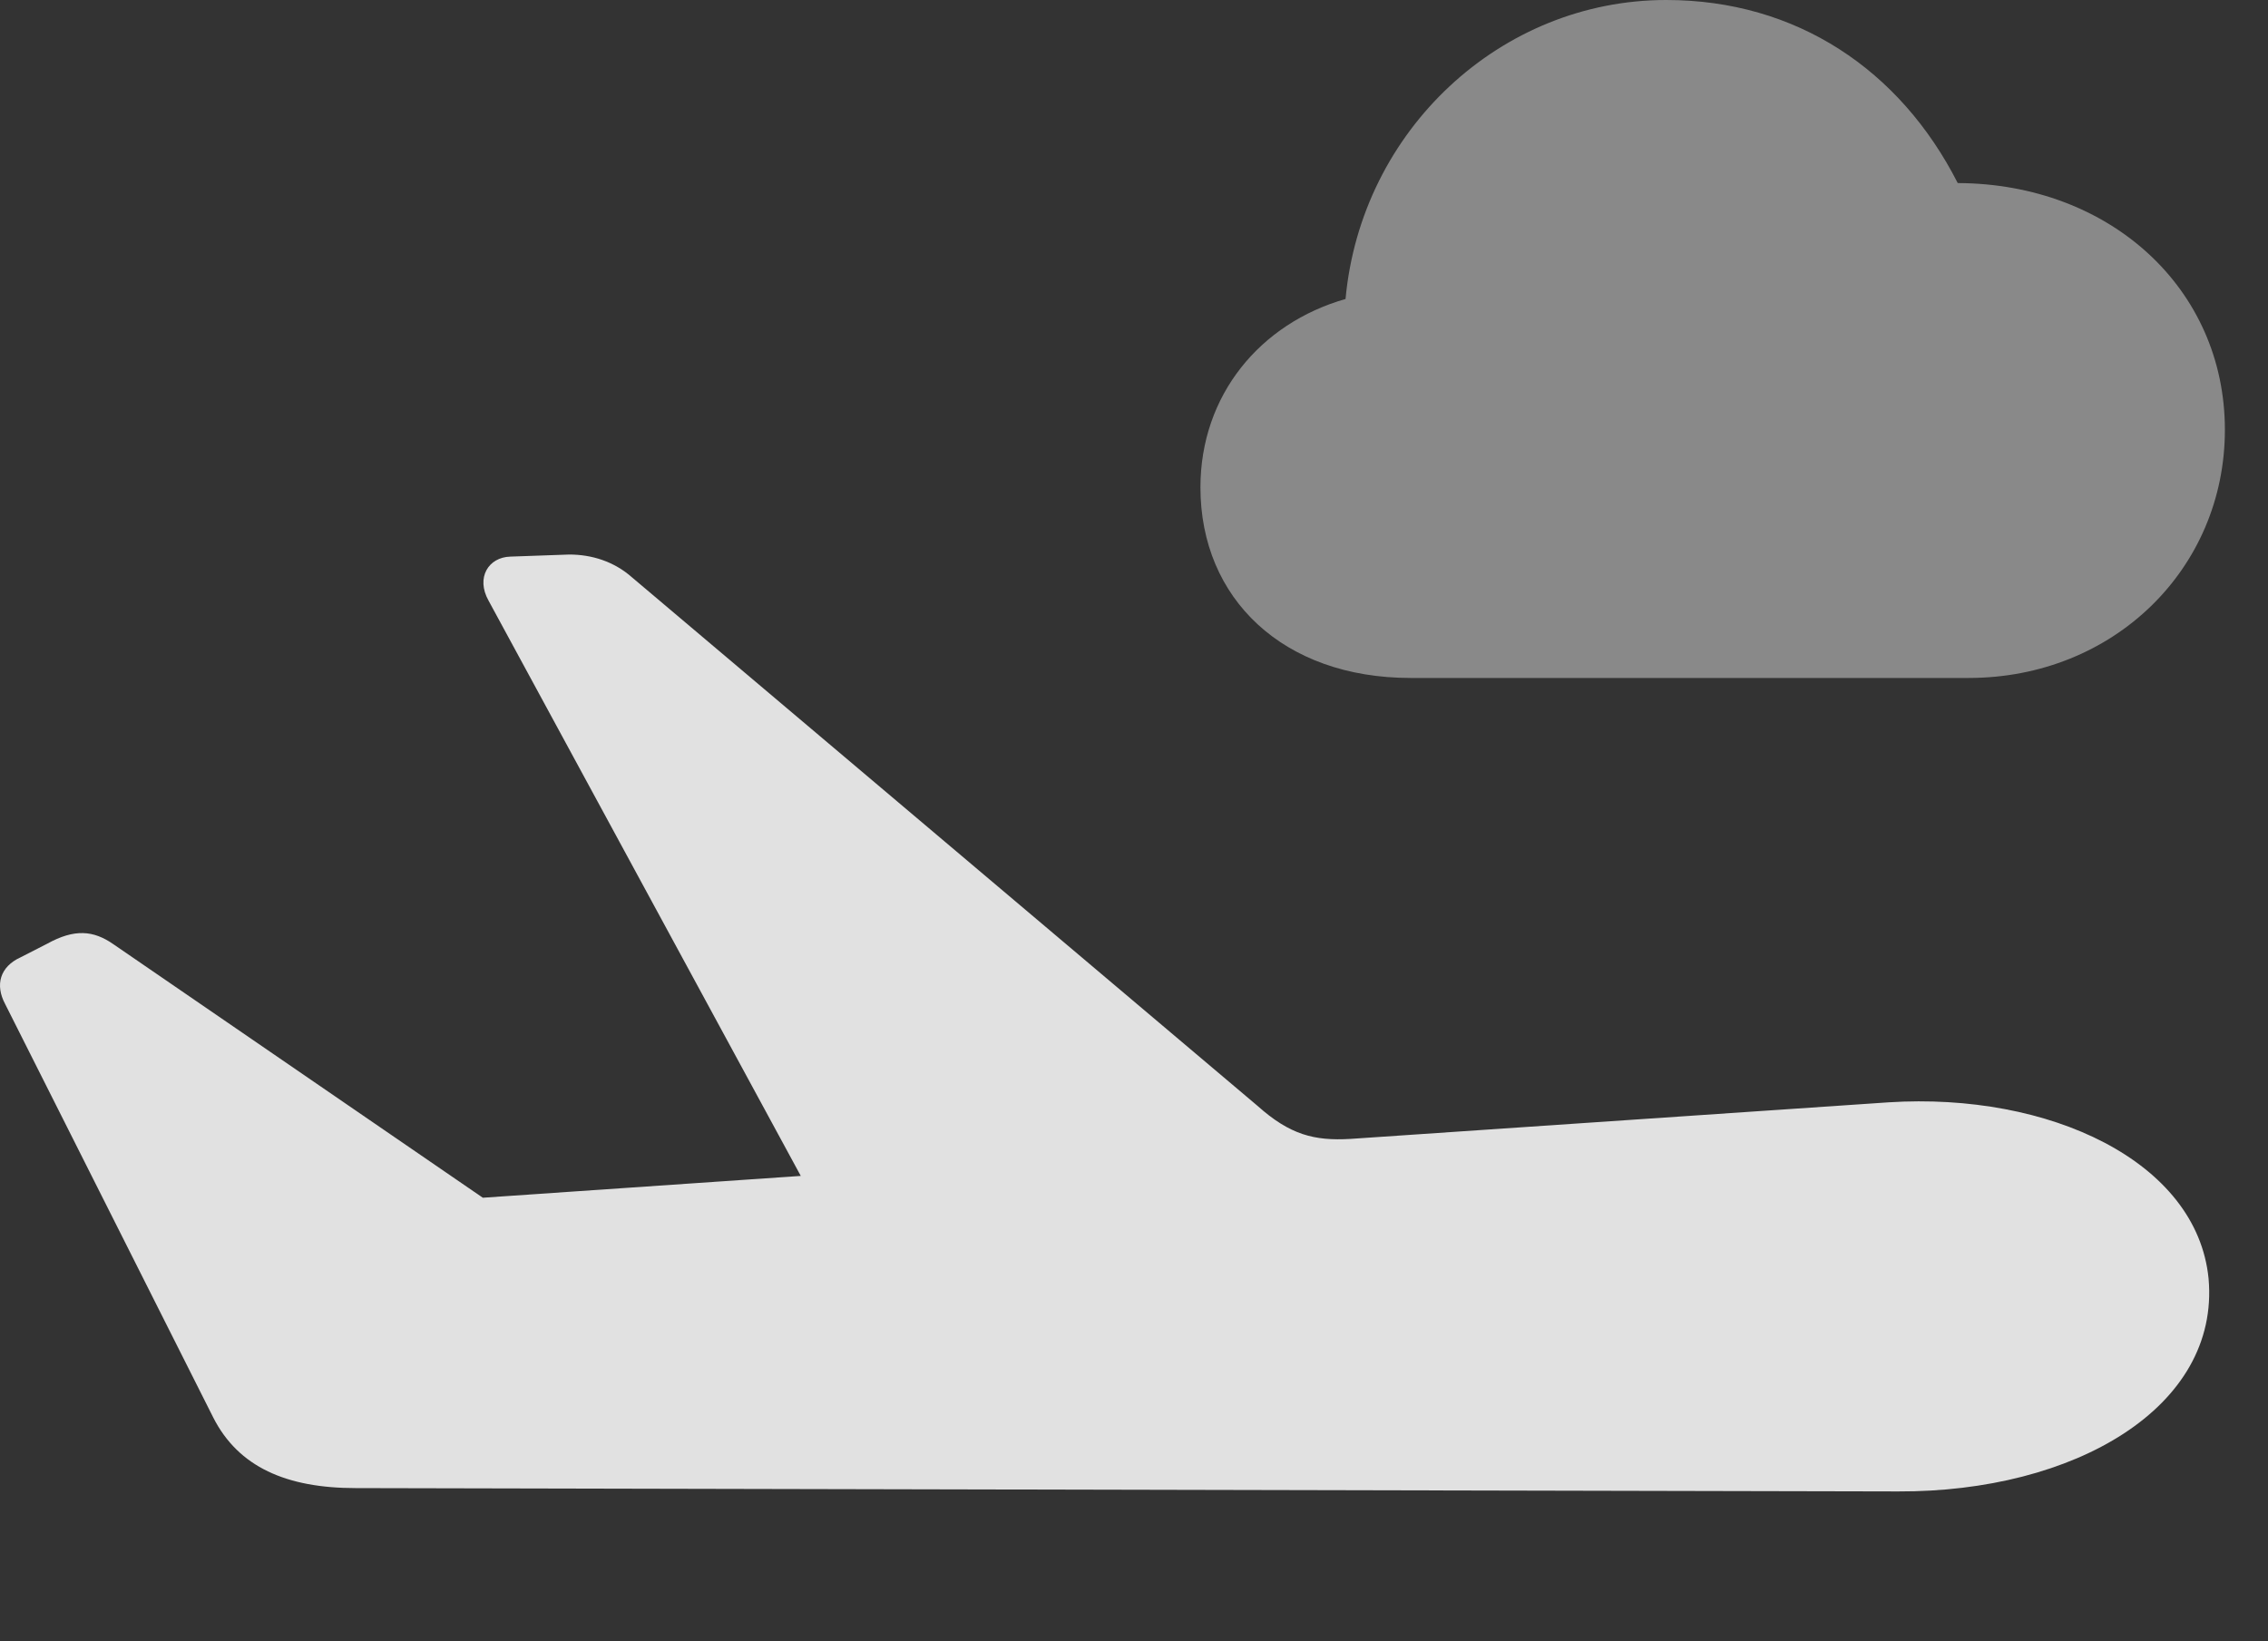 <?xml version="1.0" encoding="UTF-8"?>
<!--Generator: Apple Native CoreSVG 341-->
<!DOCTYPE svg
PUBLIC "-//W3C//DTD SVG 1.1//EN"
       "http://www.w3.org/Graphics/SVG/1.1/DTD/svg11.dtd">
<svg version="1.1" xmlns="http://www.w3.org/2000/svg" xmlns:xlink="http://www.w3.org/1999/xlink" viewBox="0 0 32.668 23.643">
 <rect x="0" y="0" width="32.668" height="23.643" fill="#333333" stroke="none"/>
 <g>
  <rect height="23.643" opacity="0" width="32.668" x="0" y="0"/>
  <path d="M20.318 9.766L28.355 9.766C30.445 9.766 32.047 8.193 32.047 6.191C32.047 4.16 30.396 2.646 28.199 2.637C27.369 1.006 25.875 0 24 0C21.617 0 19.605 1.875 19.381 4.307C18.15 4.658 17.291 5.693 17.291 7.021C17.291 8.623 18.482 9.766 20.318 9.766Z" fill="white" fill-opacity="0.425"/>
  <path d="M5.123 21.436L27.34 21.484C29.879 21.494 31.978 20.273 31.812 18.418C31.646 16.729 29.517 15.732 27.203 15.879L19.449 16.406C18.932 16.436 18.58 16.348 18.111 15.928L9.107 8.32C8.844 8.086 8.521 7.988 8.199 7.988L7.35 8.018C7.037 8.027 6.851 8.32 7.037 8.652L12.008 17.812L12.467 16.875L5.924 17.324L7.926 17.92L1.637 13.604C1.344 13.398 1.07 13.379 0.68 13.594L0.299 13.789C-0.004 13.926-0.072 14.19 0.074 14.463L3.072 20.42C3.434 21.133 4.127 21.436 5.123 21.436Z" fill="white" fill-opacity="0.85"/>
 </g>
</svg>
